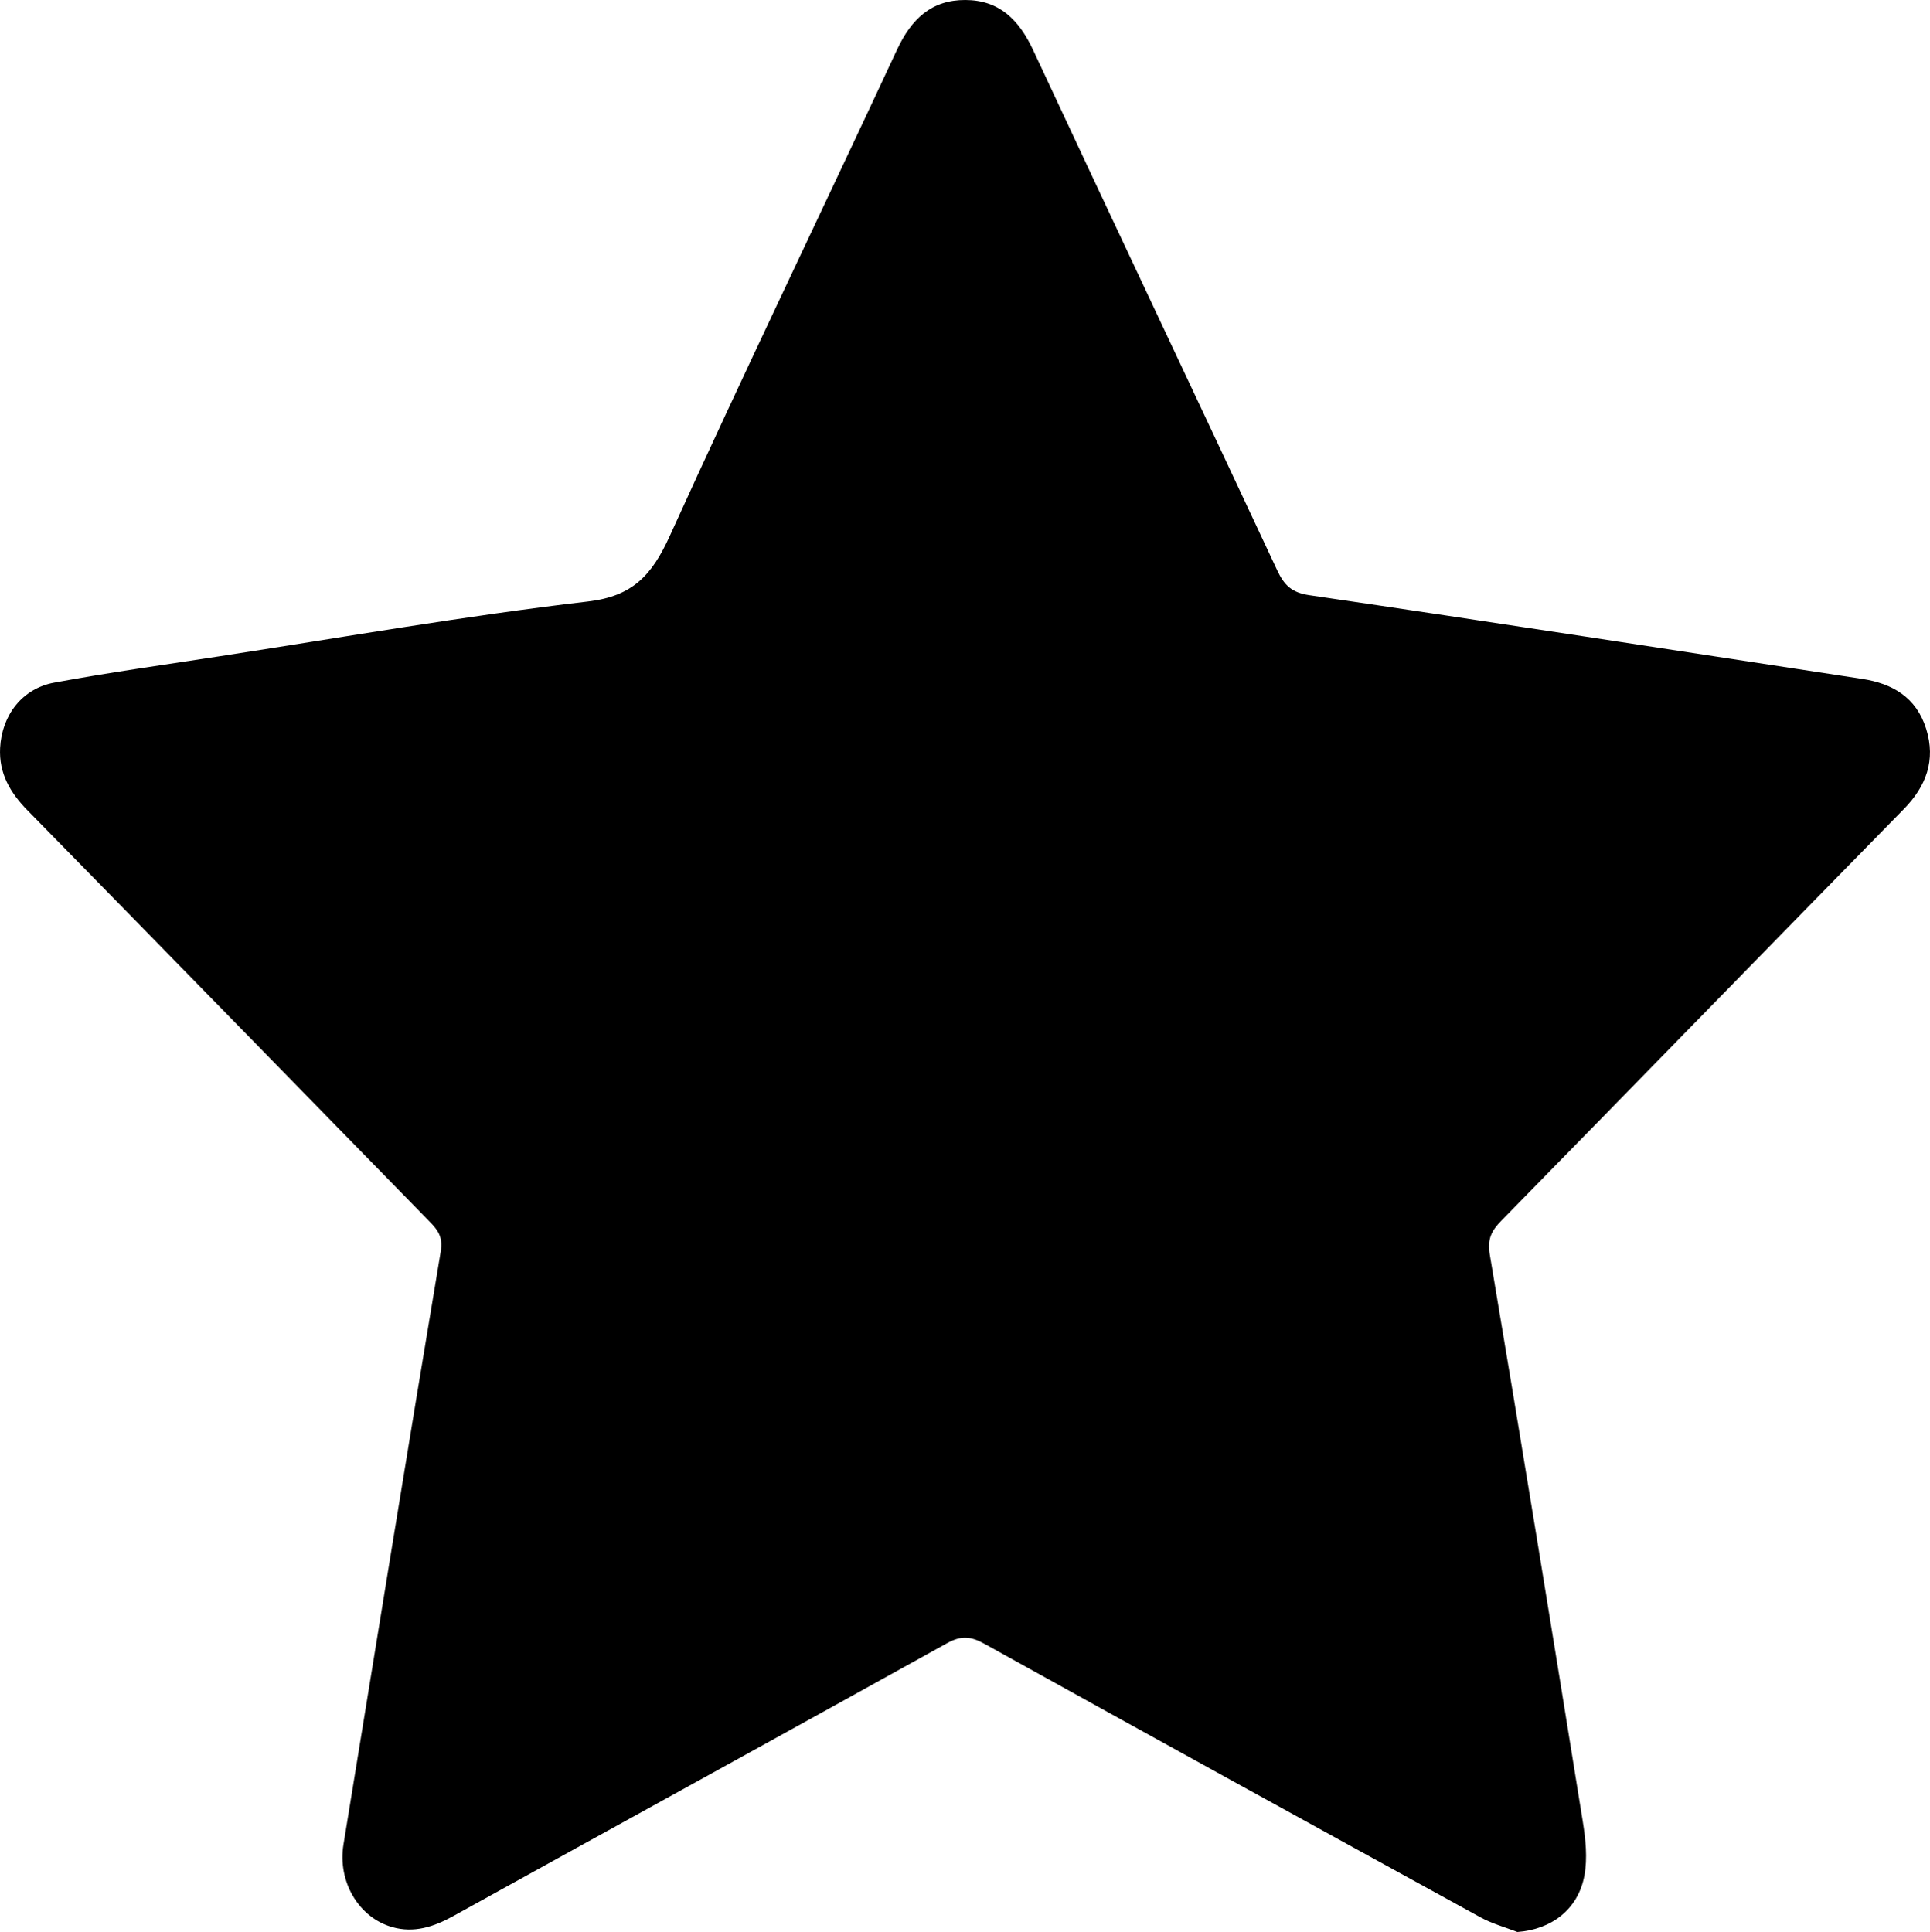 <?xml version="1.0" encoding="UTF-8"?><svg id="Calque_1" xmlns="http://www.w3.org/2000/svg" viewBox="0 0 993 994.2"><defs><style>.cls-1{stroke-width:0px;}</style></defs><path class="cls-1" d="m780.7,994.2c-6.35-2.48-13.04-4.28-18.99-7.55-85.22-46.79-170.39-93.69-255.41-140.87-6.8-3.77-11.91-4.16-18.93-.26-84.65,47.03-169.53,93.61-254.24,140.53-10.05,5.57-20.19,8.8-31.31,5.64-17.45-4.95-28.18-23.63-25.09-42.54,16.59-101.67,32.99-203.37,50-304.96,1.27-7.6-1.36-11.12-5.62-15.48-69.02-70.58-137.92-141.29-207.03-211.78C5.25,407.92-.64,397.94.06,384.82c.9-16.88,11.45-30.53,27.81-33.55,28.21-5.21,56.63-9.18,84.98-13.54,63.18-9.71,126.22-20.79,189.64-28.21,22.93-2.68,32.89-13.42,42.11-33.73,38.07-83.84,78.06-166.72,116.9-250.18C468.94,9.65,479.32-.05,496.65,0c17.37.05,27.56,9.98,34.97,25.9,41.59,89.28,83.77,178.26,125.47,267.49,3.67,7.86,7.59,11.58,16.63,12.9,94.84,13.89,189.56,28.63,284.32,43.05,15.52,2.36,27.9,9.41,33,25.73,5.04,16.13-.01,29.56-11.52,41.3-69.1,70.5-137.97,141.25-207.05,211.77-5,5.1-7.33,9.34-5.95,17.54,16.34,97.08,32.16,194.25,47.8,291.46,1.48,9.2,2.54,19.12.85,28.09-3.29,17.51-17.1,27.7-34.5,28.97Z"/></svg>